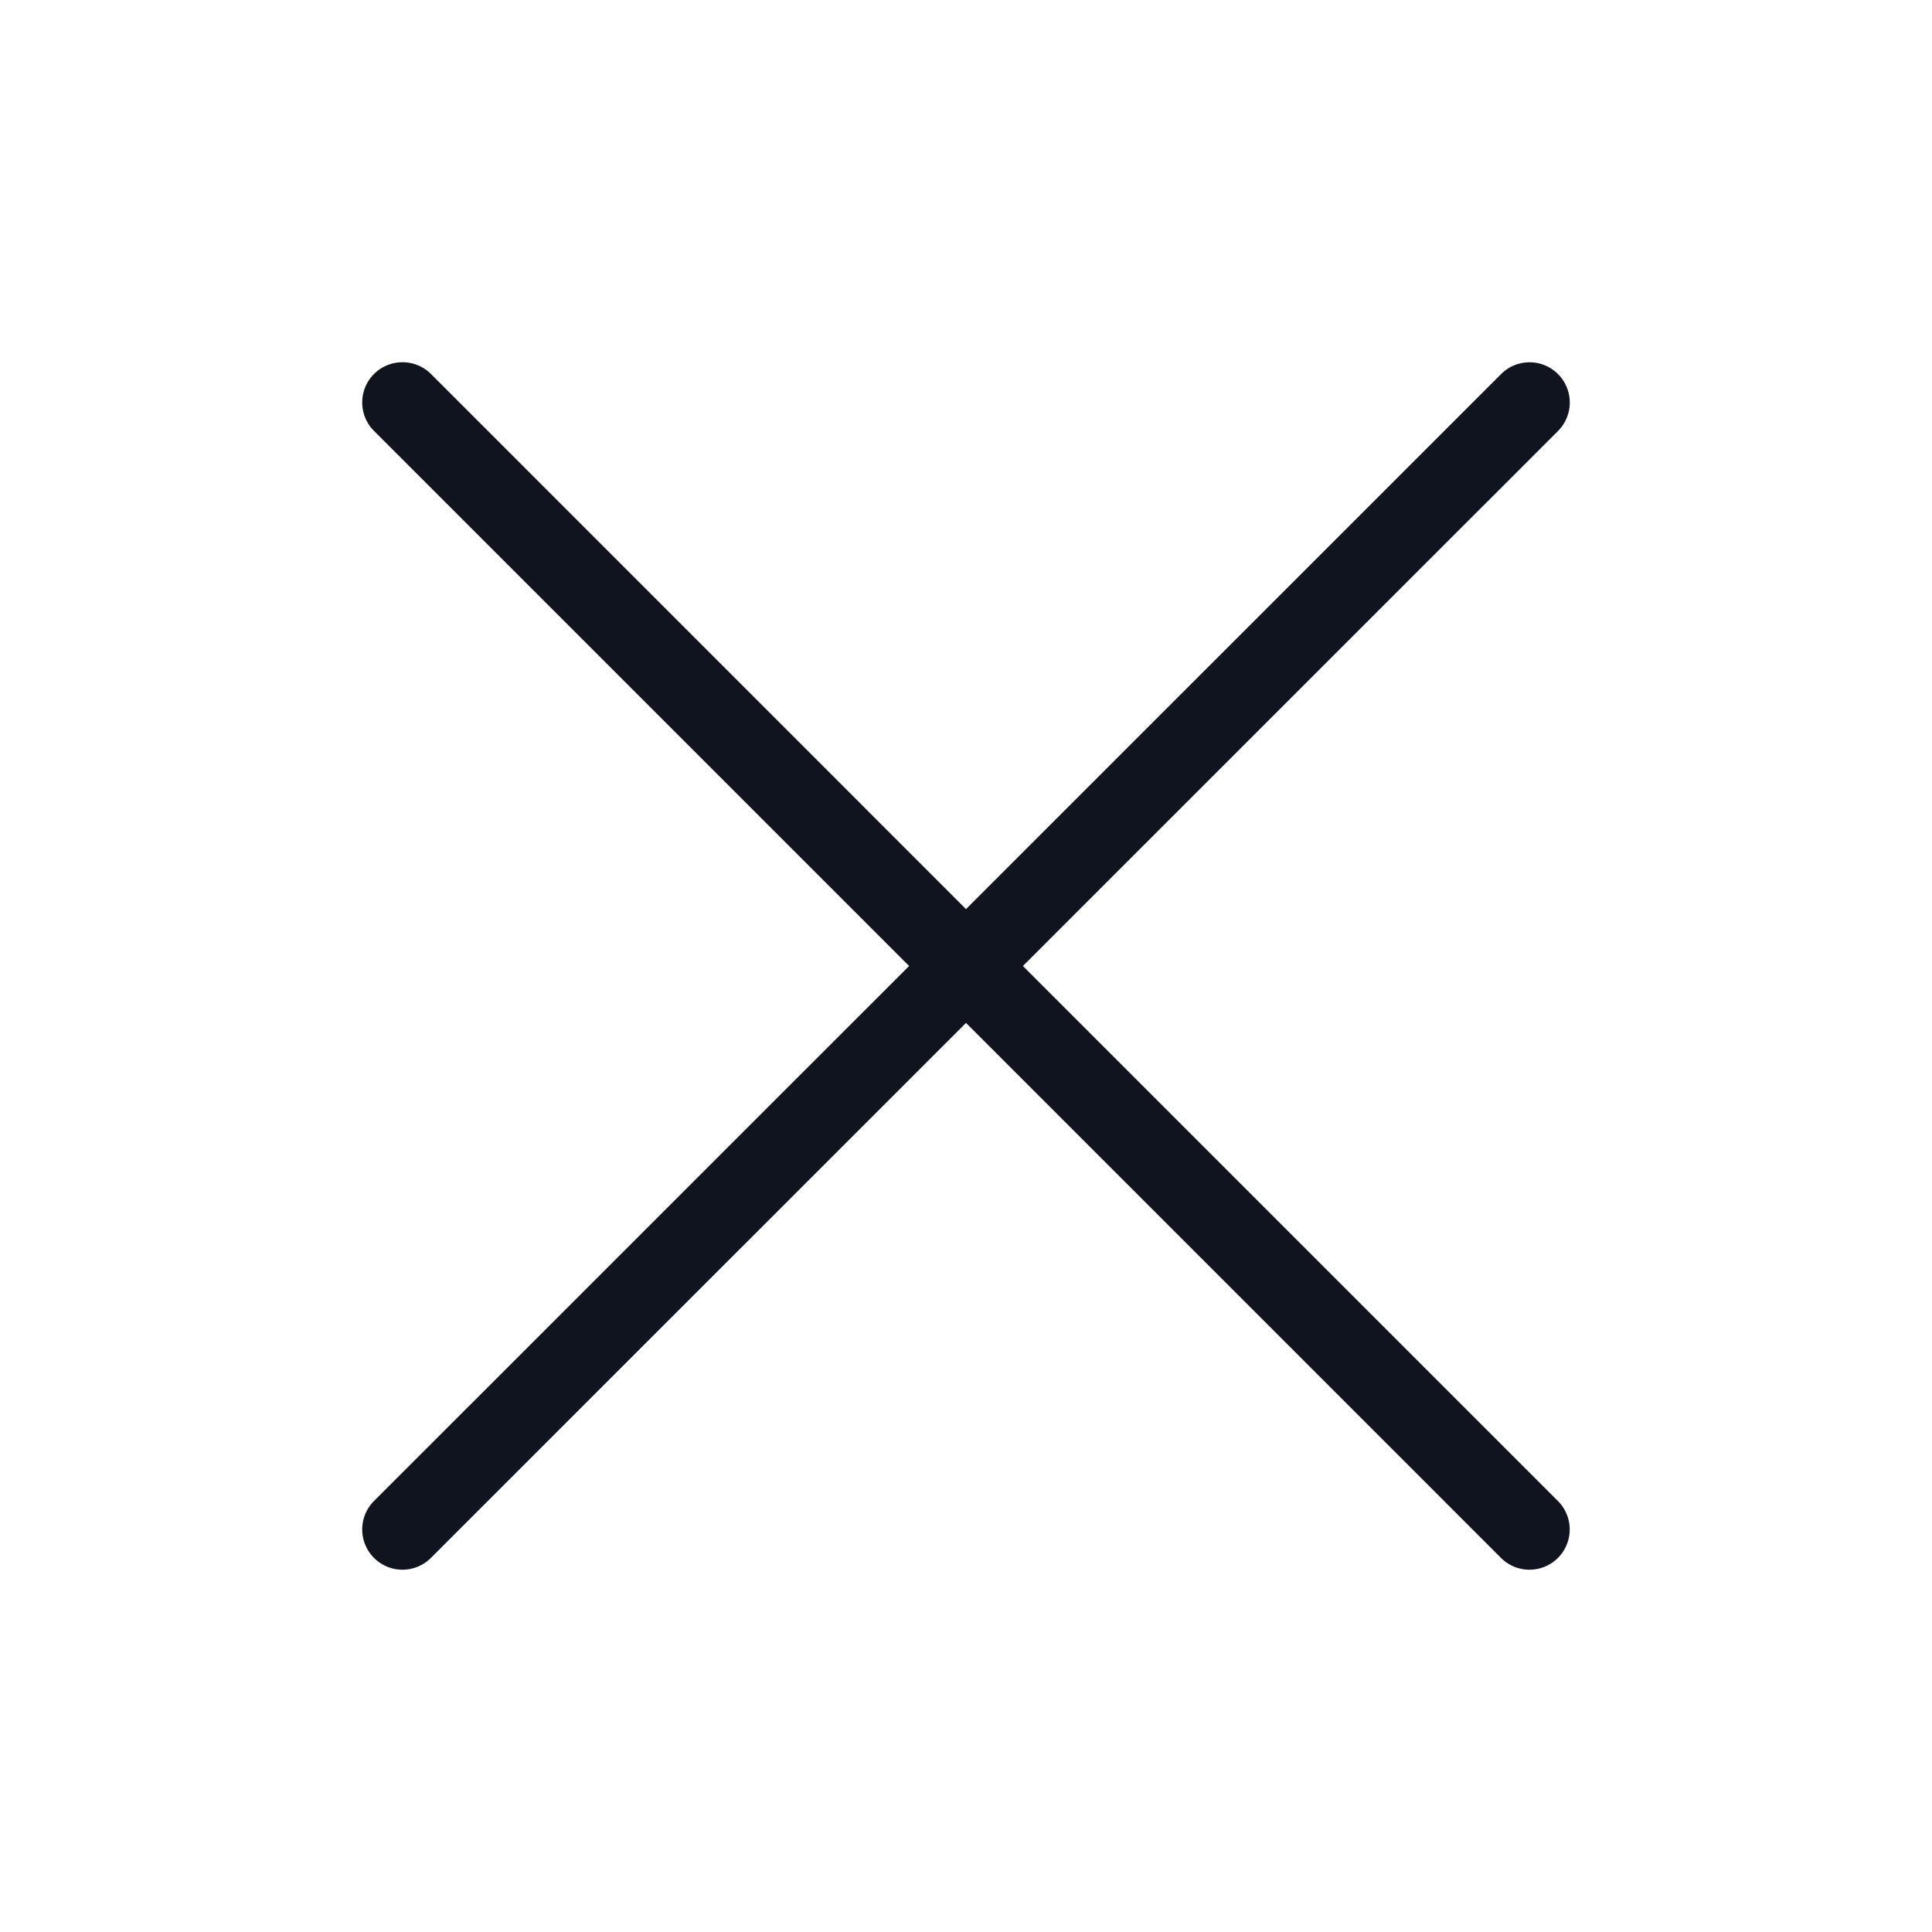 <?xml version="1.0" encoding="UTF-8" standalone="no"?>
<svg
   width="24"
   height="24"
   viewBox="0 0 24 24"
   fill="none"
   version="1.1"
   id="svg1"
   sodipodi:docname="cross.svg"
   inkscape:version="1.3.2 (091e20e, 2023-11-25, custom)"
   xmlns:inkscape="http://www.inkscape.org/namespaces/inkscape"
   xmlns:sodipodi="http://sodipodi.sourceforge.net/DTD/sodipodi-0.dtd"
   xmlns="http://www.w3.org/2000/svg"
   xmlns:svg="http://www.w3.org/2000/svg">
  <defs
     id="defs1" />
  <sodipodi:namedview
     id="namedview1"
     pagecolor="#ffffff"
     bordercolor="#cccccc"
     borderopacity="1"
     inkscape:showpageshadow="0"
     inkscape:pageopacity="1"
     inkscape:pagecheckerboard="0"
     inkscape:deskcolor="#d1d1d1"
     inkscape:zoom="49.208333"
     inkscape:cx="11.989839"
     inkscape:cy="12"
     inkscape:window-width="3440"
     inkscape:window-height="1377"
     inkscape:window-x="-8"
     inkscape:window-y="-8"
     inkscape:window-maximized="1"
     inkscape:current-layer="svg1" />
  <path
     style="color:#000000;fill:#0f141e;stroke-linecap:round;stroke-linejoin:round;-inkscape-stroke:none"
     d="m 5,4.5 a 0.5,0.5 0 0 0 -0.354,0.146 0.5,0.5 0 0 0 0,0.707 L 11.293,12 4.646,18.646 a 0.5,0.5 0 0 0 0,0.707 0.5,0.5 0 0 0 0.707,0 L 12,12.707 l 6.646,6.646 a 0.5,0.5 0 0 0 0.707,0 0.5,0.5 0 0 0 0,-0.707 L 12.707,12 19.354,5.354 a 0.5,0.5 0 0 0 0,-0.707 0.5,0.5 0 0 0 -0.707,0 L 12,11.293 5.354,4.646 A 0.5,0.5 0 0 0 5,4.5 Z"
     id="path1" />
</svg>

